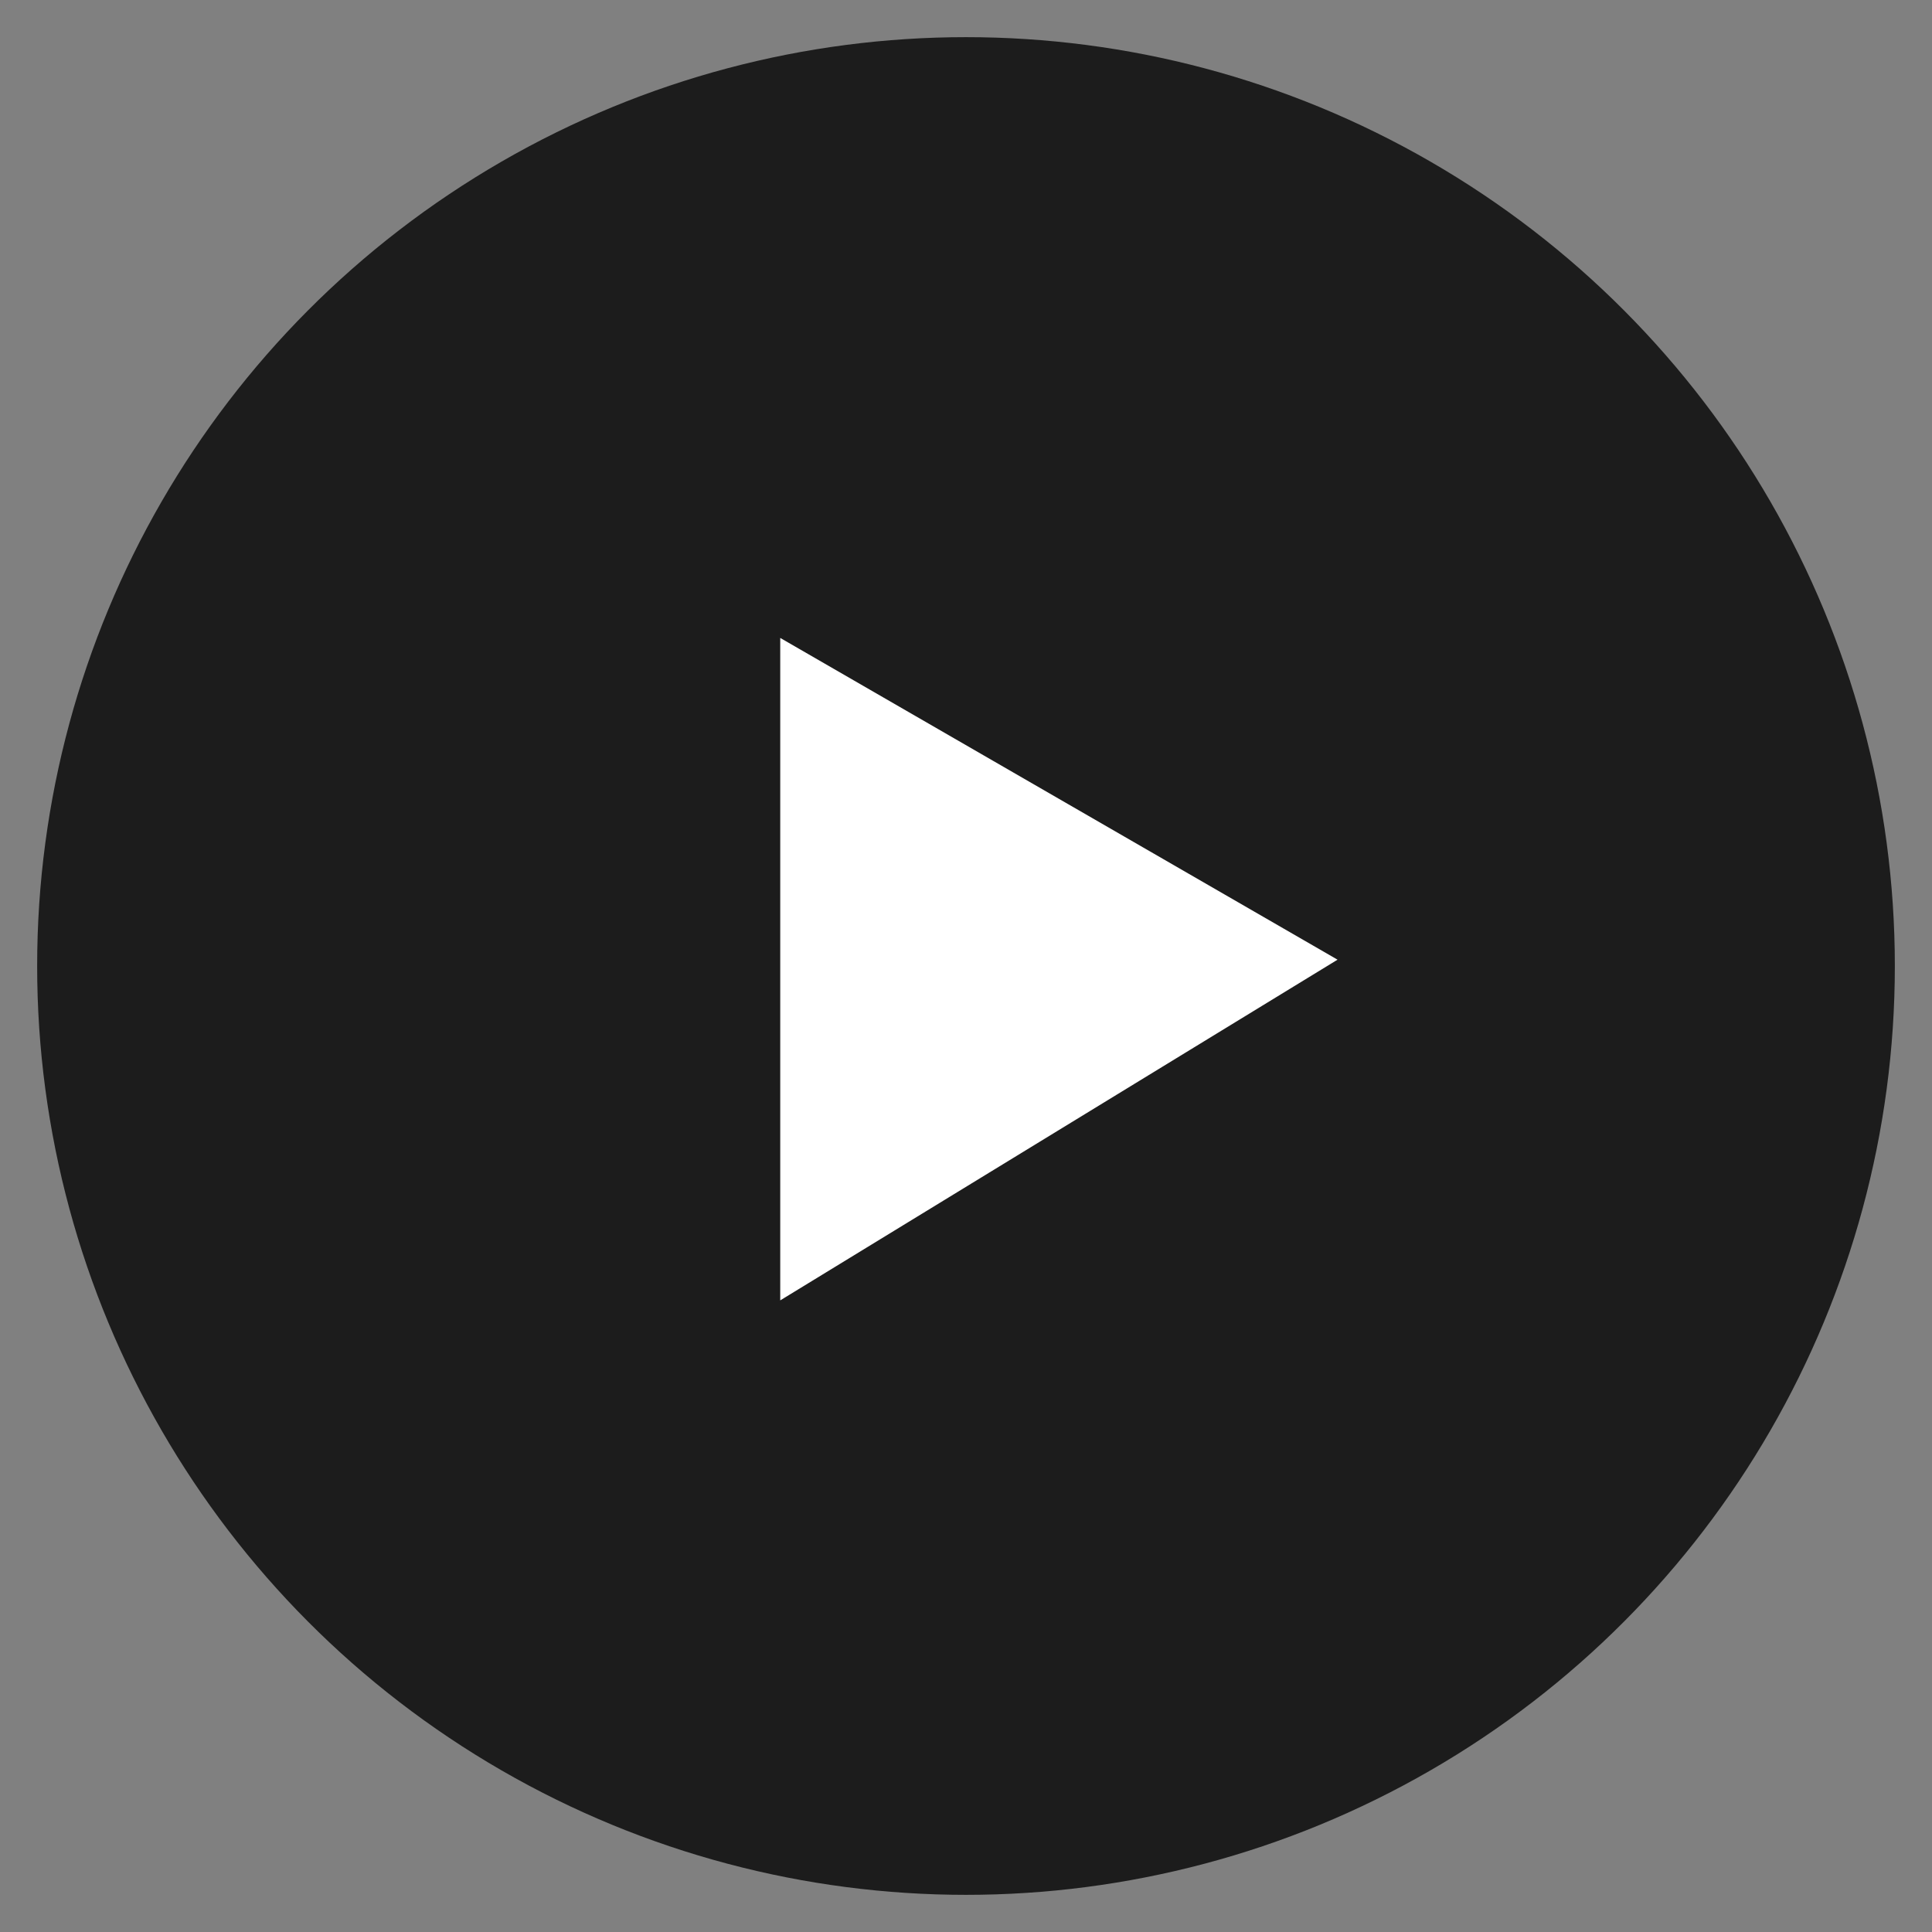 <?xml version="1.0"?>
<svg xmlns="http://www.w3.org/2000/svg" xmlns:xlink="http://www.w3.org/1999/xlink" version="1.1" id="Capa_1" x="0px" y="0px" viewBox="0 0 52 52" style="enable-background:new 0 0 52 52;" xml:space="preserve" width="512px" height="512px" class=""><rect x="0" y="0" width="52" height="52" fill="#808080" stroke="none"/><g transform="matrix(-1 0 0 1 52 0)"><circle style="fill:#1C1C1C" cx="26" cy="26" r="25" data-original="#E7ECEDSTROKE:#38454F;STROKE-WIDTH:2;STROKE-LINECAP:ROUND;STROKE-MITERLIMIT:10;" class="" data-old_color="#1c1c1c"/><polygon style="fill:#FFFFFF" points="31,35 16,25.83   31,17.17 " data-original="#38454FSTROKE:#38454F;STROKE-WIDTH:2;STROKE-LINECAP:ROUND;STROKE-MITERLIMIT:10;" class="active-path" data-old_color="#ffffff"/></g> </svg>
